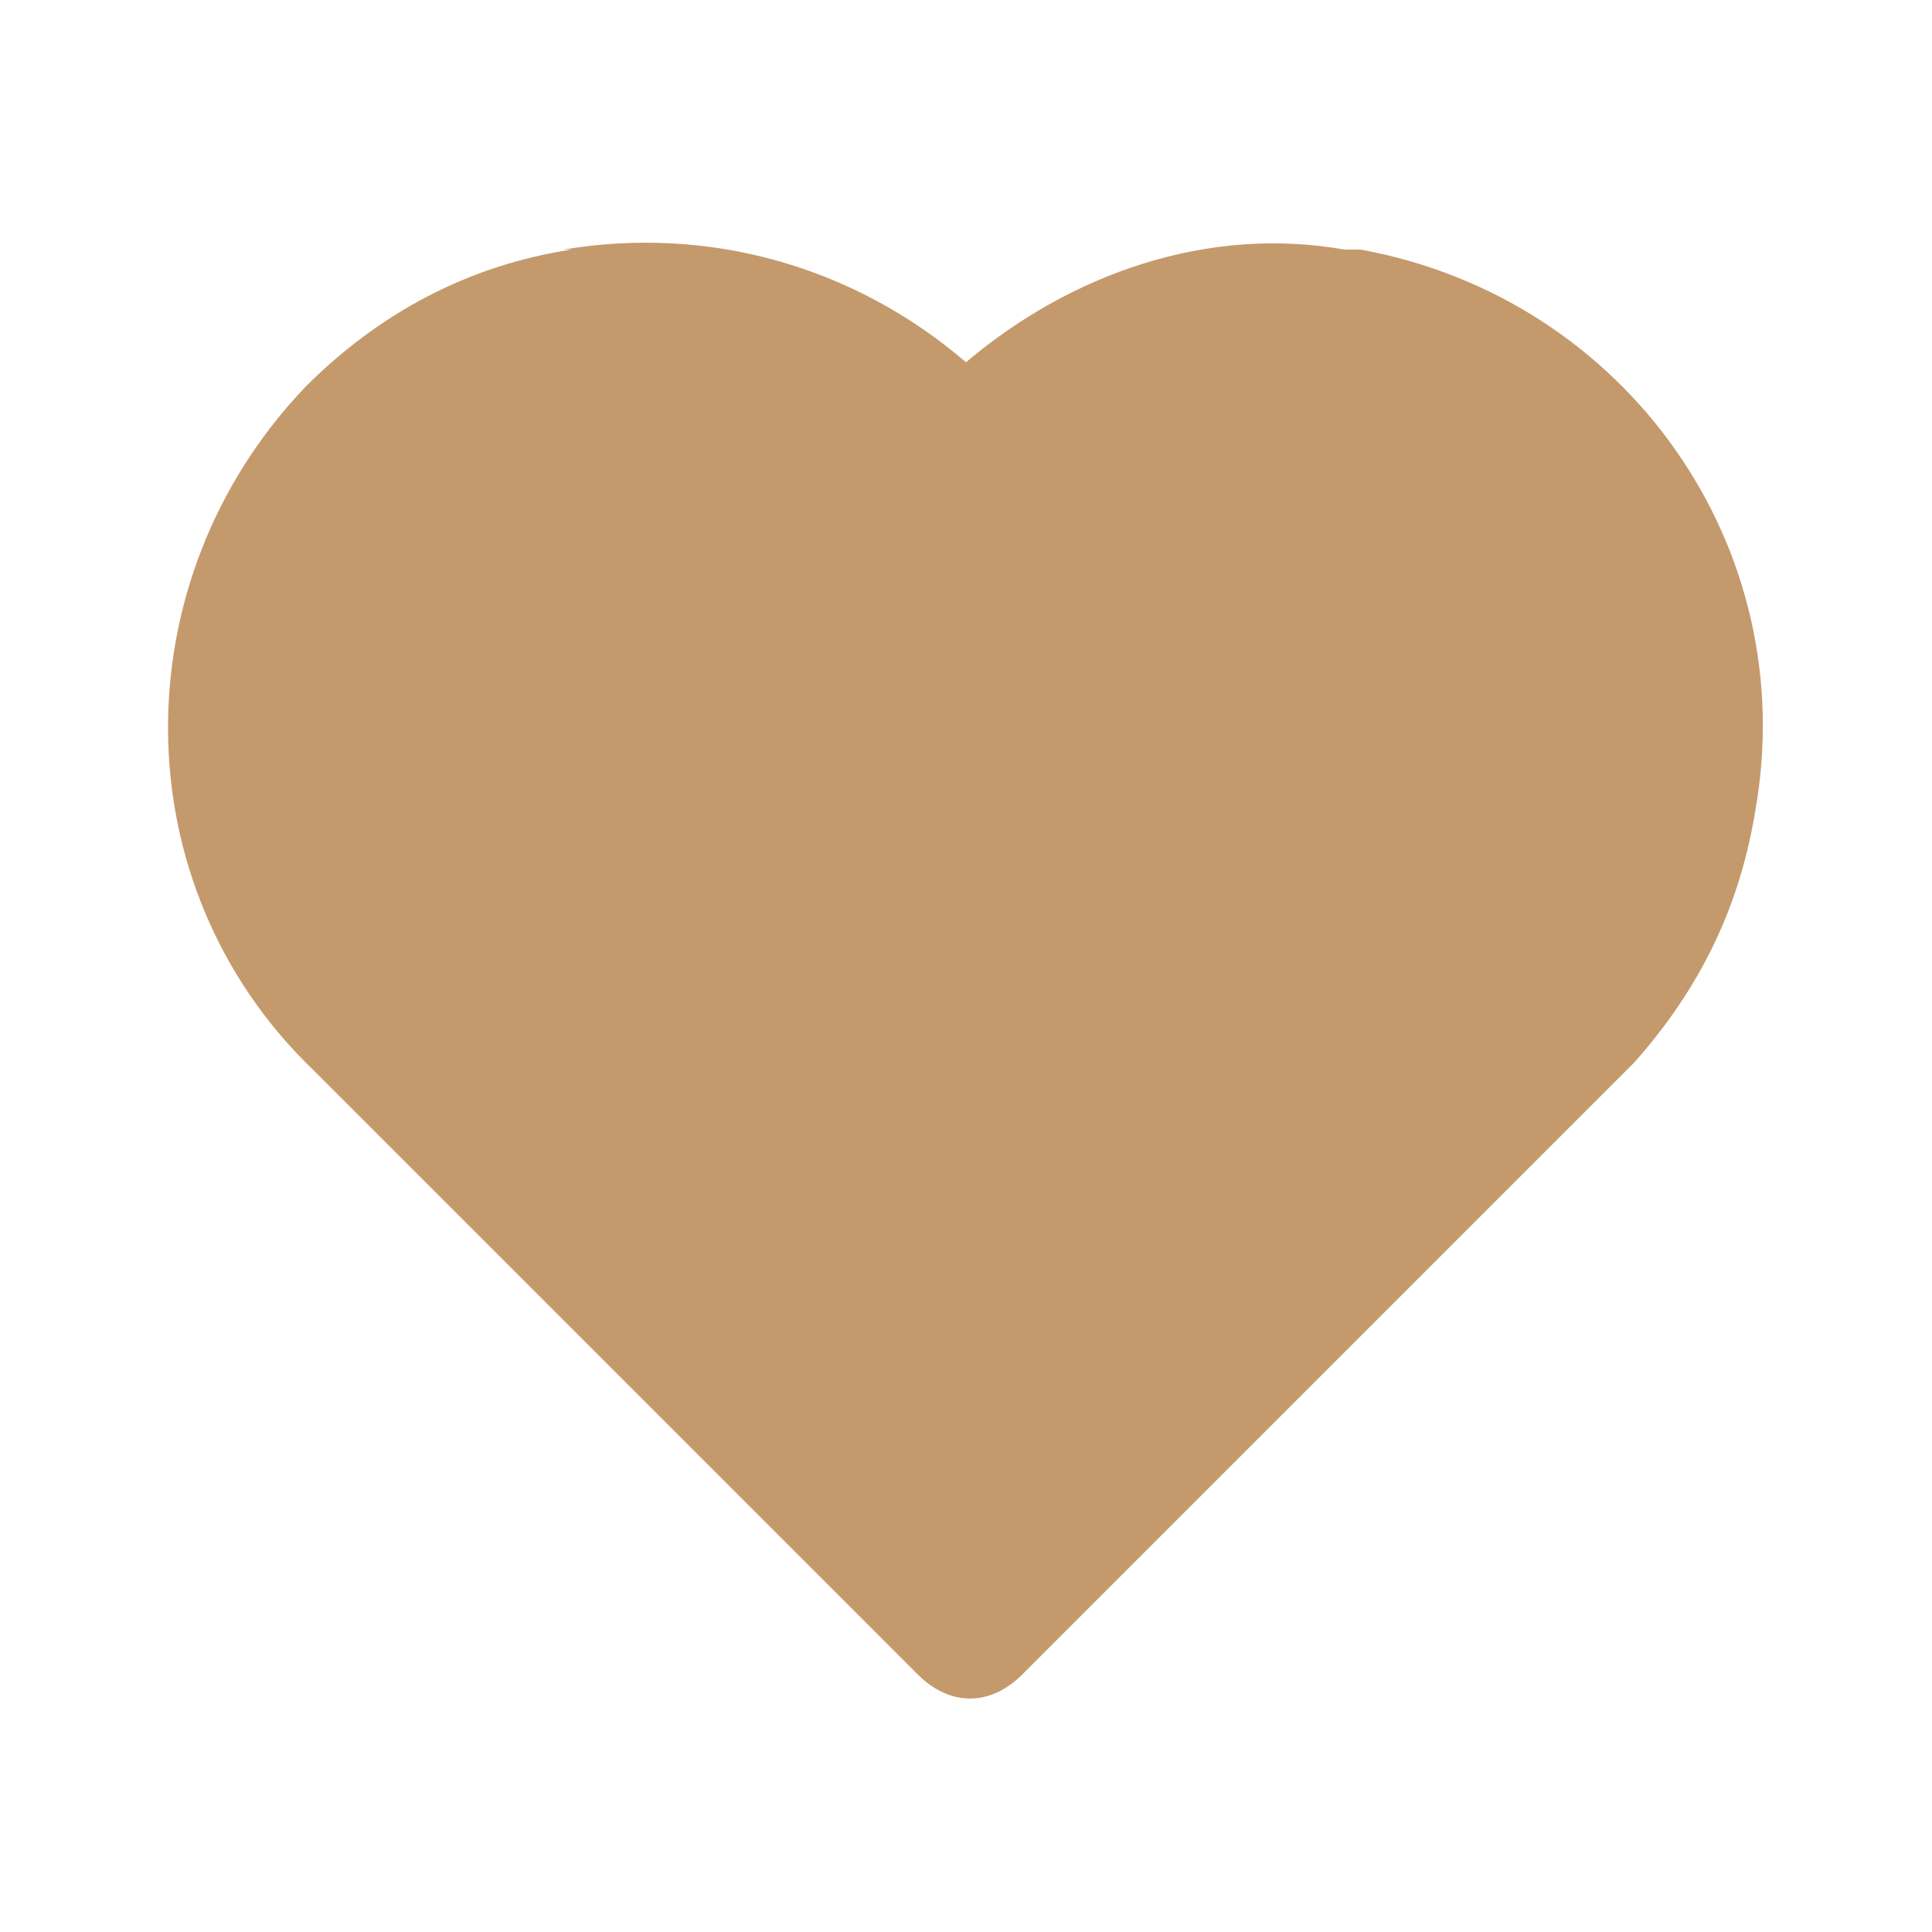 <?xml version="1.0" encoding="UTF-8"?>
<svg id="Layer_1" data-name="Layer 1" xmlns="http://www.w3.org/2000/svg" version="1.1" viewBox="0 0 24 24">
  <defs>
    <style>
      .cls-1 {
        fill: #c49a6c;
      }

      .cls-1, .cls-2 {
        stroke-width: 0px;
      }

      .cls-2 {
        fill: none;
      }
    </style>
  </defs>
  <path class="cls-2" d="M0,0h24v24H0V0Z"/>
  <path class="cls-1" d="M7,3.1c1.8-.3,3.6.2,5,1.4h0s0,0,0,0c1.3-1.1,3-1.7,4.7-1.4h.2c3.3.6,5.5,3.7,4.9,7-.2,1.2-.7,2.2-1.5,3.1l-.2.2h0s-7.4,7.4-7.4,7.4c-.4.4-.9.4-1.3,0h0c0,0-7.5-7.5-7.5-7.5-2.4-2.3-2.4-6.1-.1-8.5.9-.9,2-1.5,3.3-1.7Z"/>
</svg>